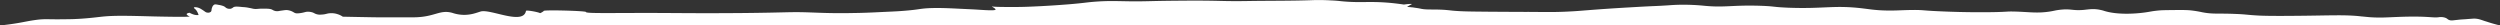 <svg id="dividerblack_Image" data-name="dividerblack Image" xmlns="http://www.w3.org/2000/svg" viewBox="0 0 2860.5 29.15"><rect x="0" y="0" width="2860.5" height="29.15" fill="#333333" stroke="none"/><defs><style>.cls-1{fill:#fff;}</style></defs><title>divider</title><path class="cls-1" d="M2860.5,29c-5.9-1.4-10.5-2.8-13.6-3.8-1.4-.5-2.2-.7-3.8-1.2-4.5-1.5-7.1-2.6-11.3-2.8-1.3-.1-4.6.2-11,.7-2.9.2-5.8.3-8.7.7-5.4.5-7.1,1.1-9.7.2-2.1-.8-2-1.6-4.3-2.5a15.53,15.53,0,0,0-7.7-.7c-7.4,1-12.3-1.7-47.3-.3-12.9.5-19.5,1.1-31.3.3-4.7-.4-8.1-.8-9.7-.9-18.7-2.2-35.8-1-75-.7-29.3.3-38.5-.1-42.7-.3-14.4-.8-13.9-1.4-27.7-1.9-19.7-.8-24.6.5-37-1.9a126,126,0,0,0-13.7-2.2c-1.5-.1-4.9-.5-18.7-.3-9.5.1-14.3.1-19.3.7-5.8.6-7.2,1.1-12.7,1.9-4.4.7-29.6,4-47.6-1.6a34.47,34.47,0,0,0-4.6-1.2c-7.6-1.6-12.8-.6-18.7,0-13.5,1.2-14.4-1.7-28.3,0-5.3.7-5.1,1-10.7,1.9-15.1,2.3-23.5.4-41,0-9.2-.2-6.5.4-24.7.7-7.4.1-29.3.4-58.3-.9-21.6-.9-19.3-1.5-30-1.6-16.8,0-24.4,1.3-41,.3-8.7-.6-12.3-1.3-20-2.2-32.7-3.8-43.9.9-84.7-.7-18.4-.8-14.2-1.6-31.7-2.2-32.4-1-40.2,2.3-64,0q-12-1.2-24-1.2c-7.6,0-13.2.4-17.3.7-19.1,1.2-10.8.4-41.7,2.2-21,1.2-34,2.1-52,3.5-8.8.7-10.9.9-16.7,1.2-14.9.9-25.4.8-37.3.7-22-.2-.3.1-56.7-.3-23.5-.2-31.7-.3-42-1.2-5.7-.6-8.7-1-15-1.2-8.4-.3-15.6.2-21-.9-2.3-.5-4.6-.9-7-1.2-1.7-.3-3.3-.5-3.3-.5h-.3s-1.8-.2-5.7-.5a32.58,32.58,0,0,1,4-2.4c.8-.4,1.4-.7,1.4-.9s-2-.1-3.8,0c-2.6.2-5.2.6-5.2.6-8.3-1.2-15-1.9-19.3-2.2-22-1.7-30.6.5-52.3-1.6-2.8-.3-6.1-.7-11.3-.9-11.4-.7-20-.4-22.7-.3-22.9.8-45.8.6-68.7.9-37.8.7-32-.8-84.3-.3-35.1.3-34.6.9-55,.7-15.1-.2-23.5-.7-38,.3-11.6.8-12.6,1.5-31.7,3.1-2.7.2-15.8,1.3-33.3,2.2-10.4.5-18.4.9-28.7.9-3.6,0-23.2.1-25.5-.6,0,0-.4-.1-.5,0-.2.4,4.2,2.4,4,3.5-.3,1.5-10.4.8-22.7,0,0,0-1.2-.1-18.3-.9-11.9-.6-22.5-1.1-34.3-.7-12.5.6-10.9,1.6-30,3.1-8.5.7-15.7.9-30,1.6-5.7.3-17.4.8-27.7.9-22.3.5-38.3-.3-49.7-.7-23.2-.8-24.7.2-76,.7-32.7.3-56.7.2-84,0-62.6-.4-96.1.9-96-1.2,0-1.3-48.3-2.6-48.3-1.2,0,.5-4,2.8-4.3,2.5-1.1-1-15.8-3.9-16-2.5-3,16.8-41.2-2.8-52,.7-4.9,1.5-10.7,3.9-19.3,3.8a42.35,42.35,0,0,1-12.7-2.2c-14.5-4.2-20,4.6-43.3,5h-44s-3.8,0-38.3-.7a20.17,20.17,0,0,0-5.7-2.8,21.92,21.92,0,0,0-8-1.2c-4.7.1-5.2,1.4-11,1.6a13.6,13.6,0,0,1-6-.7c-1.7-.6-2.3-1.3-4.3-1.9a20.32,20.32,0,0,0-4.3-.7c-3.5-.1-4.1.9-9.3,1.6-3.6.5-4.9.3-5.7,0-1.5-.5-1.8-1-3.7-1.9a17.79,17.79,0,0,0-6-1.6c-1.4-.1-3.6.3-8,.9a12.33,12.33,0,0,1-4.7.3,11.59,11.59,0,0,1-4-1.6c-2.2-1.1-4.9-1.2-10.3-1.2-6.6-.1-7.7.9-12,0-1.3-.3-2-.5-4.3-.9a40.62,40.62,0,0,0-7-.9c-6.1-.6-9.2-.9-11,.3a7.3,7.3,0,0,1-3,1.6,7.79,7.79,0,0,1-3.7-.3c-2-.7-2-1.4-4-2.5a24.14,24.14,0,0,0-6-1.6c-3.7-.8-4.4-.6-5-.3A4.92,4.92,0,0,0,242.9,8c-1.3,2.7-.4,4.1-1.7,5.4a4.76,4.76,0,0,1-4,.9c-2.1-.2-2.4-1.2-6.7-3.8a14.56,14.56,0,0,0-5.3-2.2c-.3,0-3-.5-3.3.3s1.4,1.2,3,3.5a17.53,17.53,0,0,1,2.3,5,13.6,13.6,0,0,1-6-.7,23.46,23.46,0,0,1-4.3-1.9c-2,.3-3.3.9-3.3,1.6a.91.91,0,0,0,.4.8,8.3,8.3,0,0,0,3,1.8c0,1-41.3,0-41.3,0-30.1-.8-45.1-1.2-59.3.3-8,.9-18.7,2.3-33.7,2.8-9.8.2-17.2.2-17.2.2-10.2,0-12-.3-17.3,0-2.1.1-3.9.3-5.6.5-5.5.7-8.7,1.3-14.1,2.3-3.5.7-10.4,2-18.8,3.1-3.9.5-7.3.9-9.7,1.2L2860.5,29Z" transform="translate(0 0.1)"/></svg>